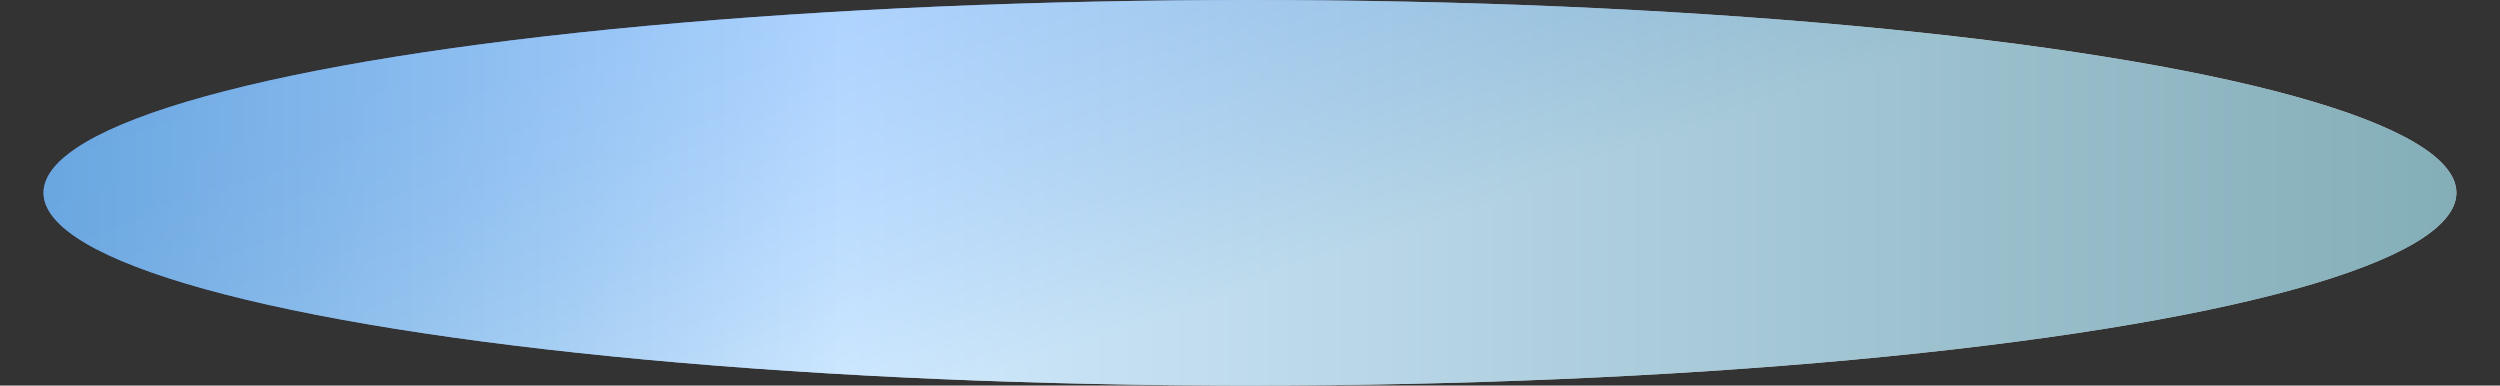 <?xml version="1.0" encoding="utf-8"?>
<!--
  - This file is part of StyleBI.
  -
  - Copyright (c) 2024, InetSoft Technology Corp, All Rights Reserved.
  -
  - The software and information contained herein are copyrighted and
  - proprietary to InetSoft Technology Corp. This software is furnished
  - pursuant to a written license agreement and may be used, copied,
  - transmitted, and stored only in accordance with the terms of such
  - license and with the inclusion of the above copyright notice. Please
  - refer to the file "COPYRIGHT" for further copyright and licensing
  - information. This software and information or any other copies
  - thereof may not be provided or otherwise made available to any other
  - person.
  -->

<!-- Generator: Adobe Illustrator 11.0, SVG Export Plug-In . SVG Version: 6.0.0 Build 78)  -->
<!DOCTYPE svg PUBLIC "-//W3C//DTD SVG 1.0//EN"    "http://www.w3.org/TR/2001/REC-SVG-20010904/DTD/svg10.dtd">
<svg  xmlns="http://www.w3.org/2000/svg" xmlns:xlink="http://www.w3.org/1999/xlink" xmlns:a="http://ns.adobe.com/AdobeSVGViewerExtensions/3.0/"
	 width="131.111" height="20.221" viewBox="0 0 131.111 20.221" overflow="visible" enable-background="new 0 0 131.111 20.221"
	 xml:space="preserve">
		<rect x="0" y="0" width="131.111" height="20.221" fill="#333333" stroke="none"/>
		<g id="图层_1_副本">
			<g>
				
					<linearGradient id="XMLID_3_" gradientUnits="userSpaceOnUse" x1="-192.987" y1="891.932" x2="-208.185" y2="935.331" gradientTransform="matrix(1 0 0 -1 266.141 923.742)">
					<stop  offset="0.399" style="stop-color:#EDF6FF"/>
					<stop  offset="0.433" style="stop-color:#E0EEFF"/>
					<stop  offset="0.559" style="stop-color:#B6D3FF"/>
					<stop  offset="0.682" style="stop-color:#95BEFF"/>
					<stop  offset="0.799" style="stop-color:#7DAEFF"/>
					<stop  offset="0.908" style="stop-color:#6FA5FF"/>
					<stop  offset="1" style="stop-color:#6AA2FF"/>
					<a:midPointStop  offset="0.399" style="stop-color:#EDF6FF"/>
					<a:midPointStop  offset="0.327" style="stop-color:#EDF6FF"/>
					<a:midPointStop  offset="1" style="stop-color:#6AA2FF"/>
				</linearGradient>
				<ellipse fill="url(#XMLID_3_)" enable-background="new    " cx="65.554" cy="10.11" rx="63.271" ry="10.11"/> 
				<linearGradient id="XMLID_4_" gradientUnits="userSpaceOnUse" x1="2.283" y1="10.11" x2="128.826" y2="10.11">
					<stop  offset="0.006" style="stop-color:#6AA9D4"/>
					<stop  offset="0.332" style="stop-color:#C7E6FF"/>
					<stop  offset="1" style="stop-color:#56909A"/>
					<a:midPointStop  offset="0.006" style="stop-color:#6AA9D4"/>
					<a:midPointStop  offset="0.5" style="stop-color:#6AA9D4"/>
					<a:midPointStop  offset="0.332" style="stop-color:#C7E6FF"/>
					<a:midPointStop  offset="0.5" style="stop-color:#C7E6FF"/>
					<a:midPointStop  offset="1" style="stop-color:#56909A"/>
				</linearGradient>
				<ellipse opacity="0.7" fill="url(#XMLID_4_)" enable-background="new    " cx="65.554" cy="10.111" rx="63.271" ry="10.109"/> 
			</g>
			<rect opacity="0" fill="#FFFFFF" width="131.111" height="20.221"/> 
		</g>
		<g id="Layer_1">
		</g>
	</svg>
